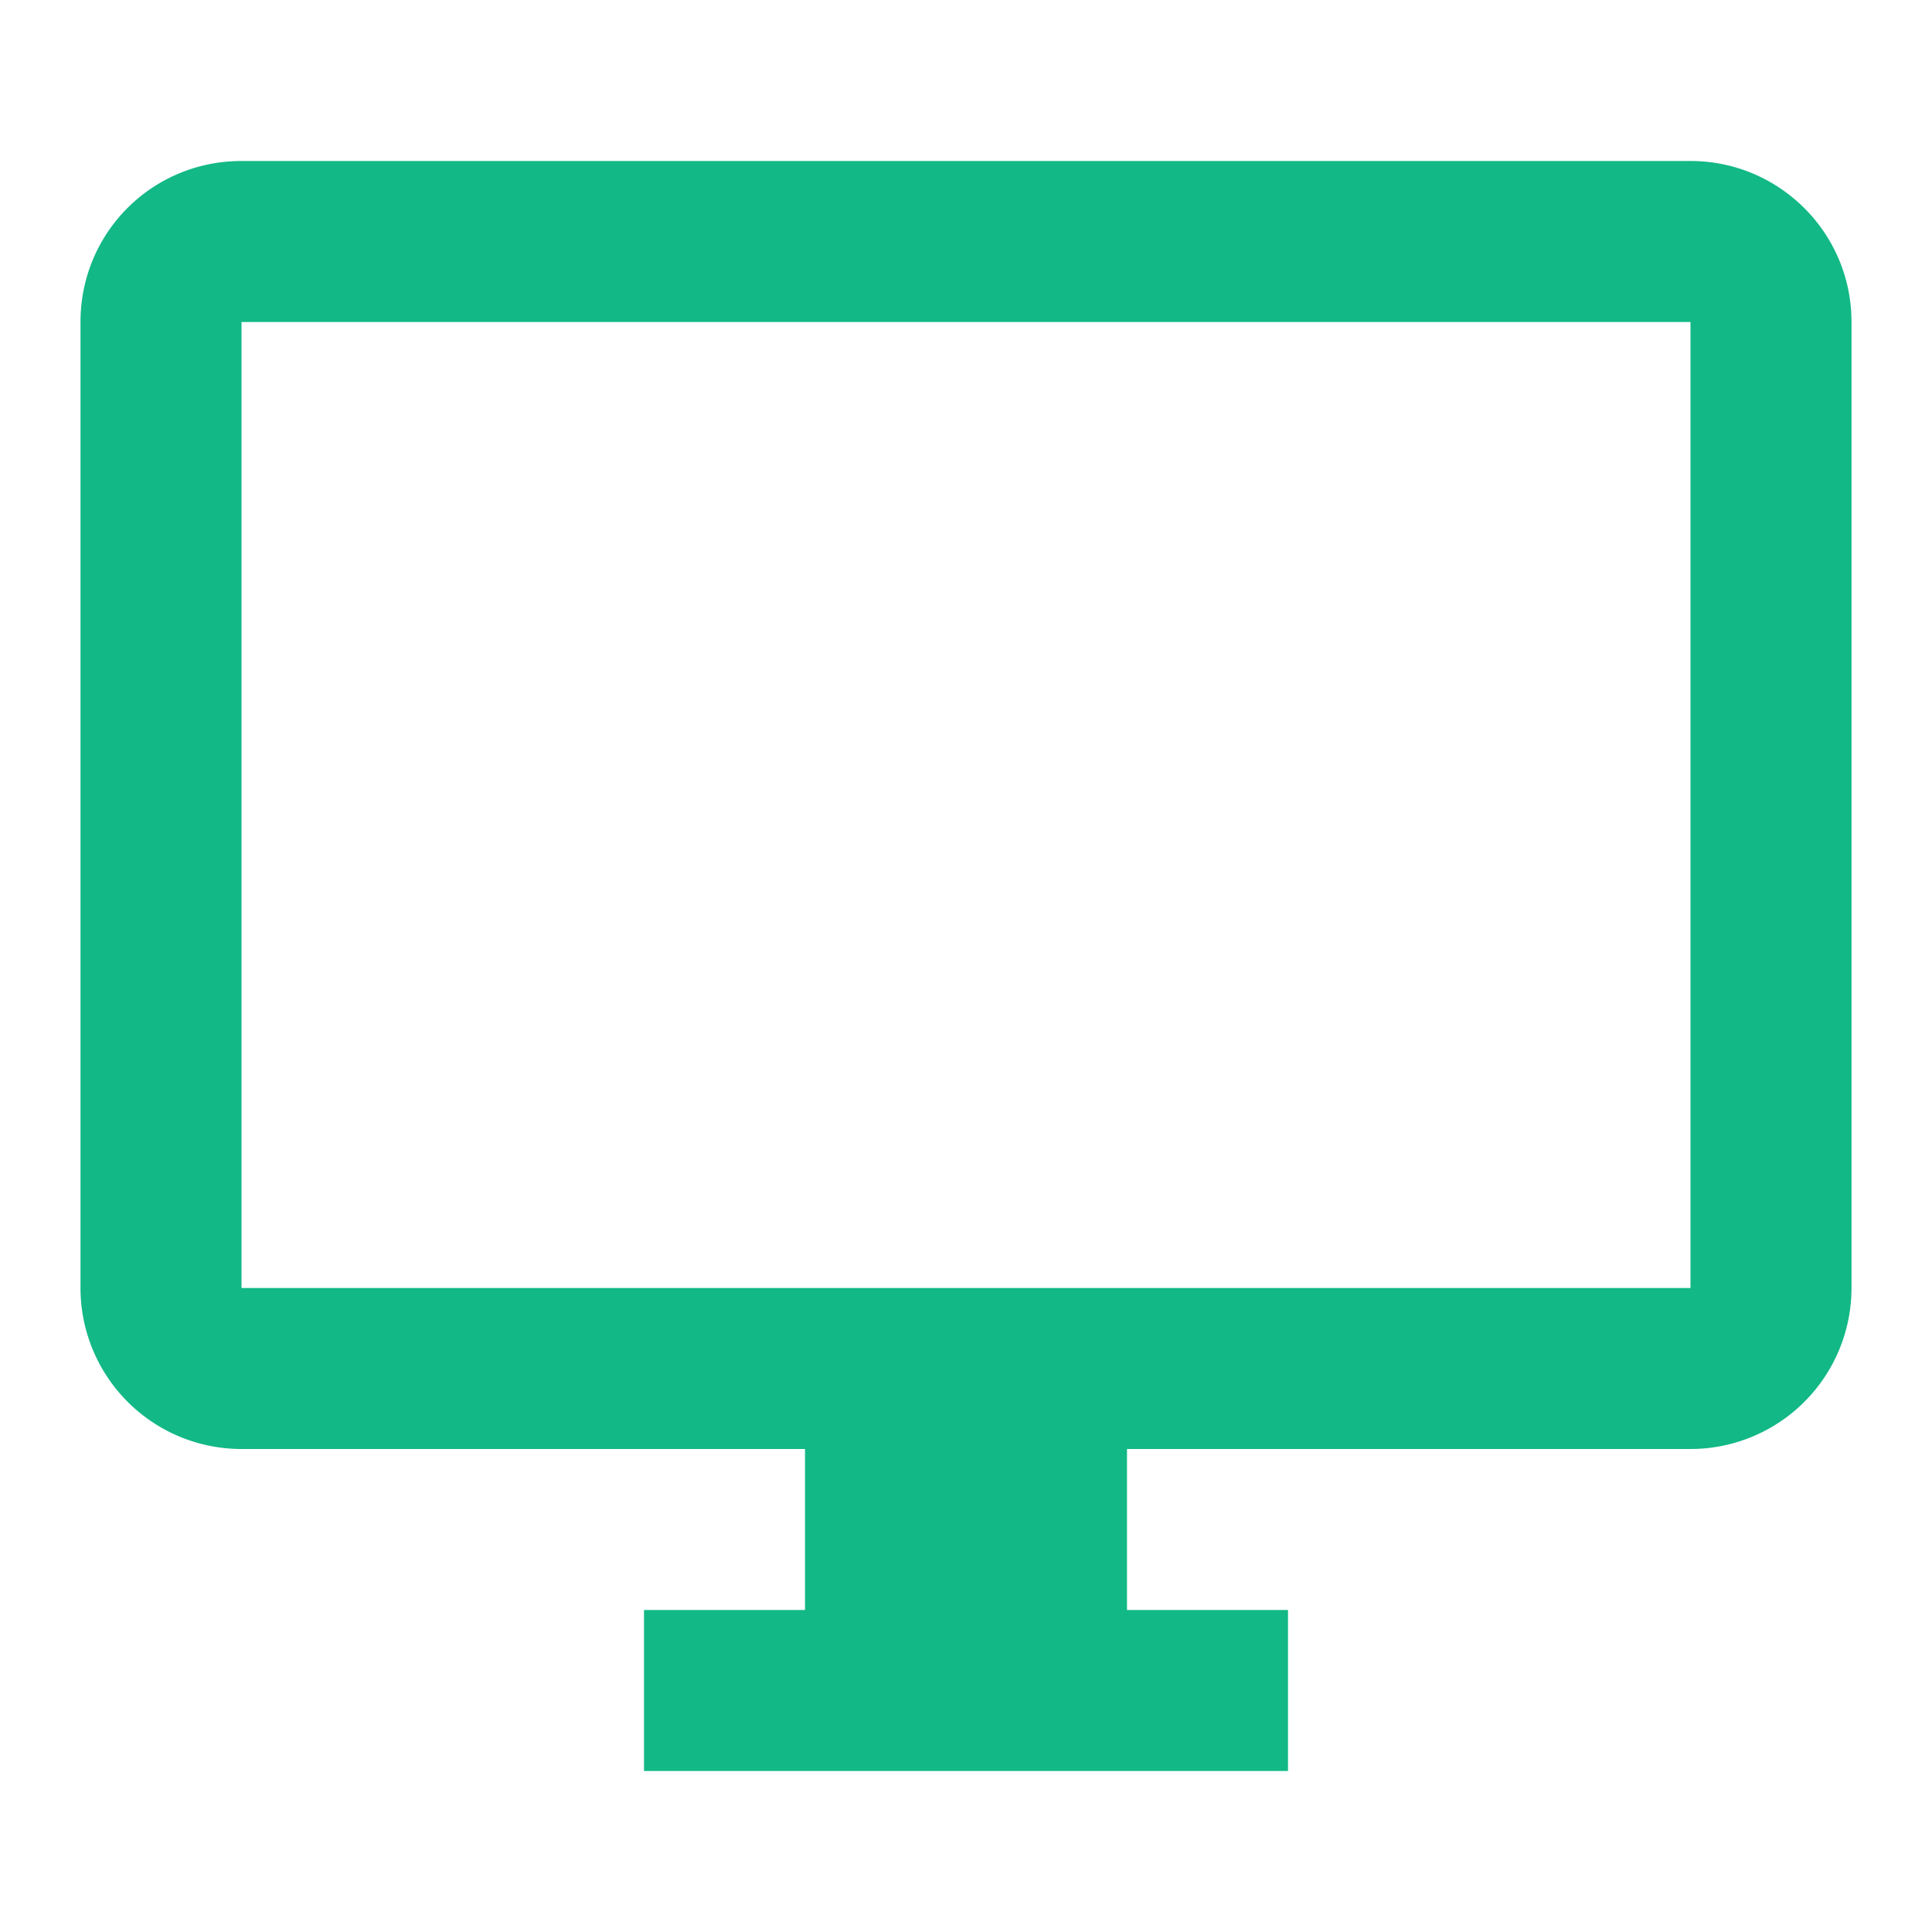 <svg xmlns="http://www.w3.org/2000/svg" id="mdi-monitor" viewBox="0 0 24 24"><path fill="#12B886" d="M21,16H3V4H21M21,2H3C1.89,2 1,2.89 1,4V16A2,2 0 0,0 3,18H10V20H8V22H16V20H14V18H21A2,2 0 0,0 23,16V4C23,2.89 22.1,2 21,2Z"/></svg>